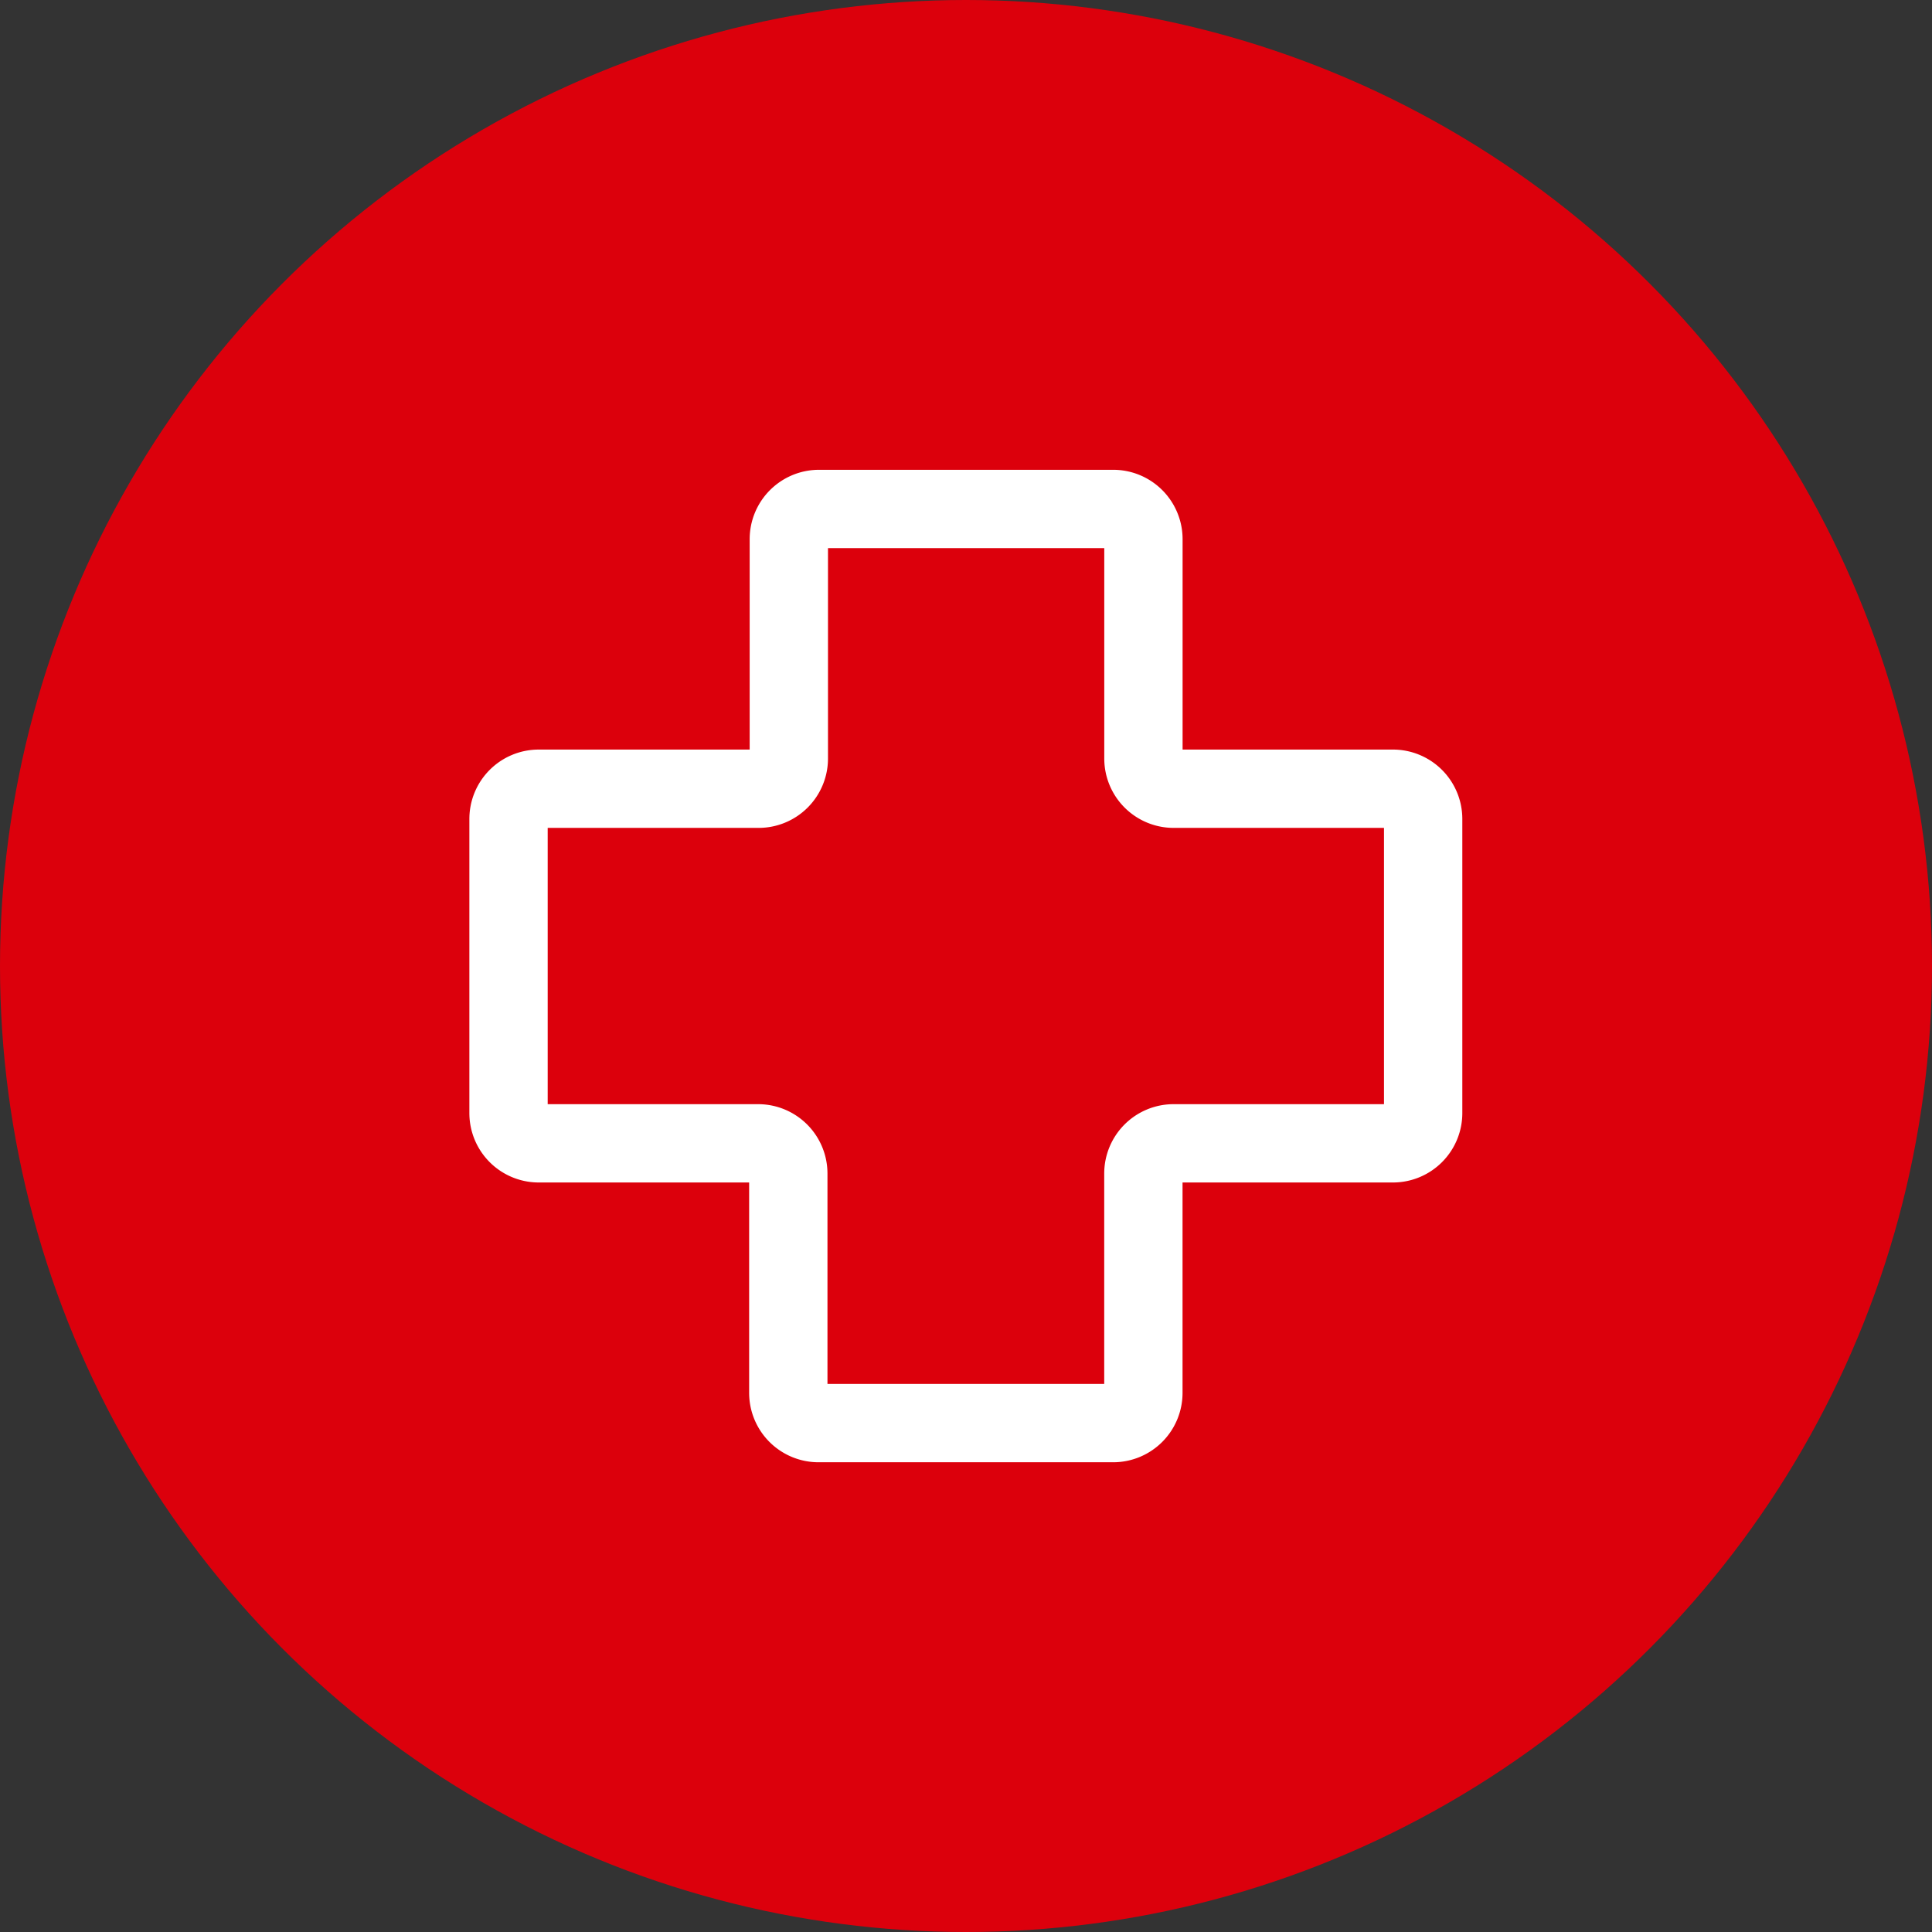 <svg xmlns="http://www.w3.org/2000/svg" width="37" height="37" viewBox="0 0 37 37">
    <rect x="0" y="0" width="37" height="37" fill="#333333" stroke="none"/>
    <circle data-name="타원 2168" cx="18.5" cy="18.5" r="18.5" style="fill:#dc000c"/>
    <path data-name="패스 18670" d="M291.359 283.236h-4.2a.579.579 0 0 1-.579-.579v-4.2a.579.579 0 0 0-.579-.579h-5.633a.579.579 0 0 0-.579.579v4.2a.579.579 0 0 1-.579.579H275a.579.579 0 0 0-.579.579v5.633a.579.579 0 0 0 .579.579h4.2a.579.579 0 0 1 .579.579v4.2a.579.579 0 0 0 .579.579H286a.579.579 0 0 0 .579-.579v-4.2a.579.579 0 0 1 .579-.579h4.2a.579.579 0 0 0 .579-.579v-5.633a.579.579 0 0 0-.578-.579z" transform="translate(-264.682 -268.131)" style="fill:none;stroke:#fff;stroke-linecap:round;stroke-linejoin:round;stroke-width:1.5px"/>
</svg>
